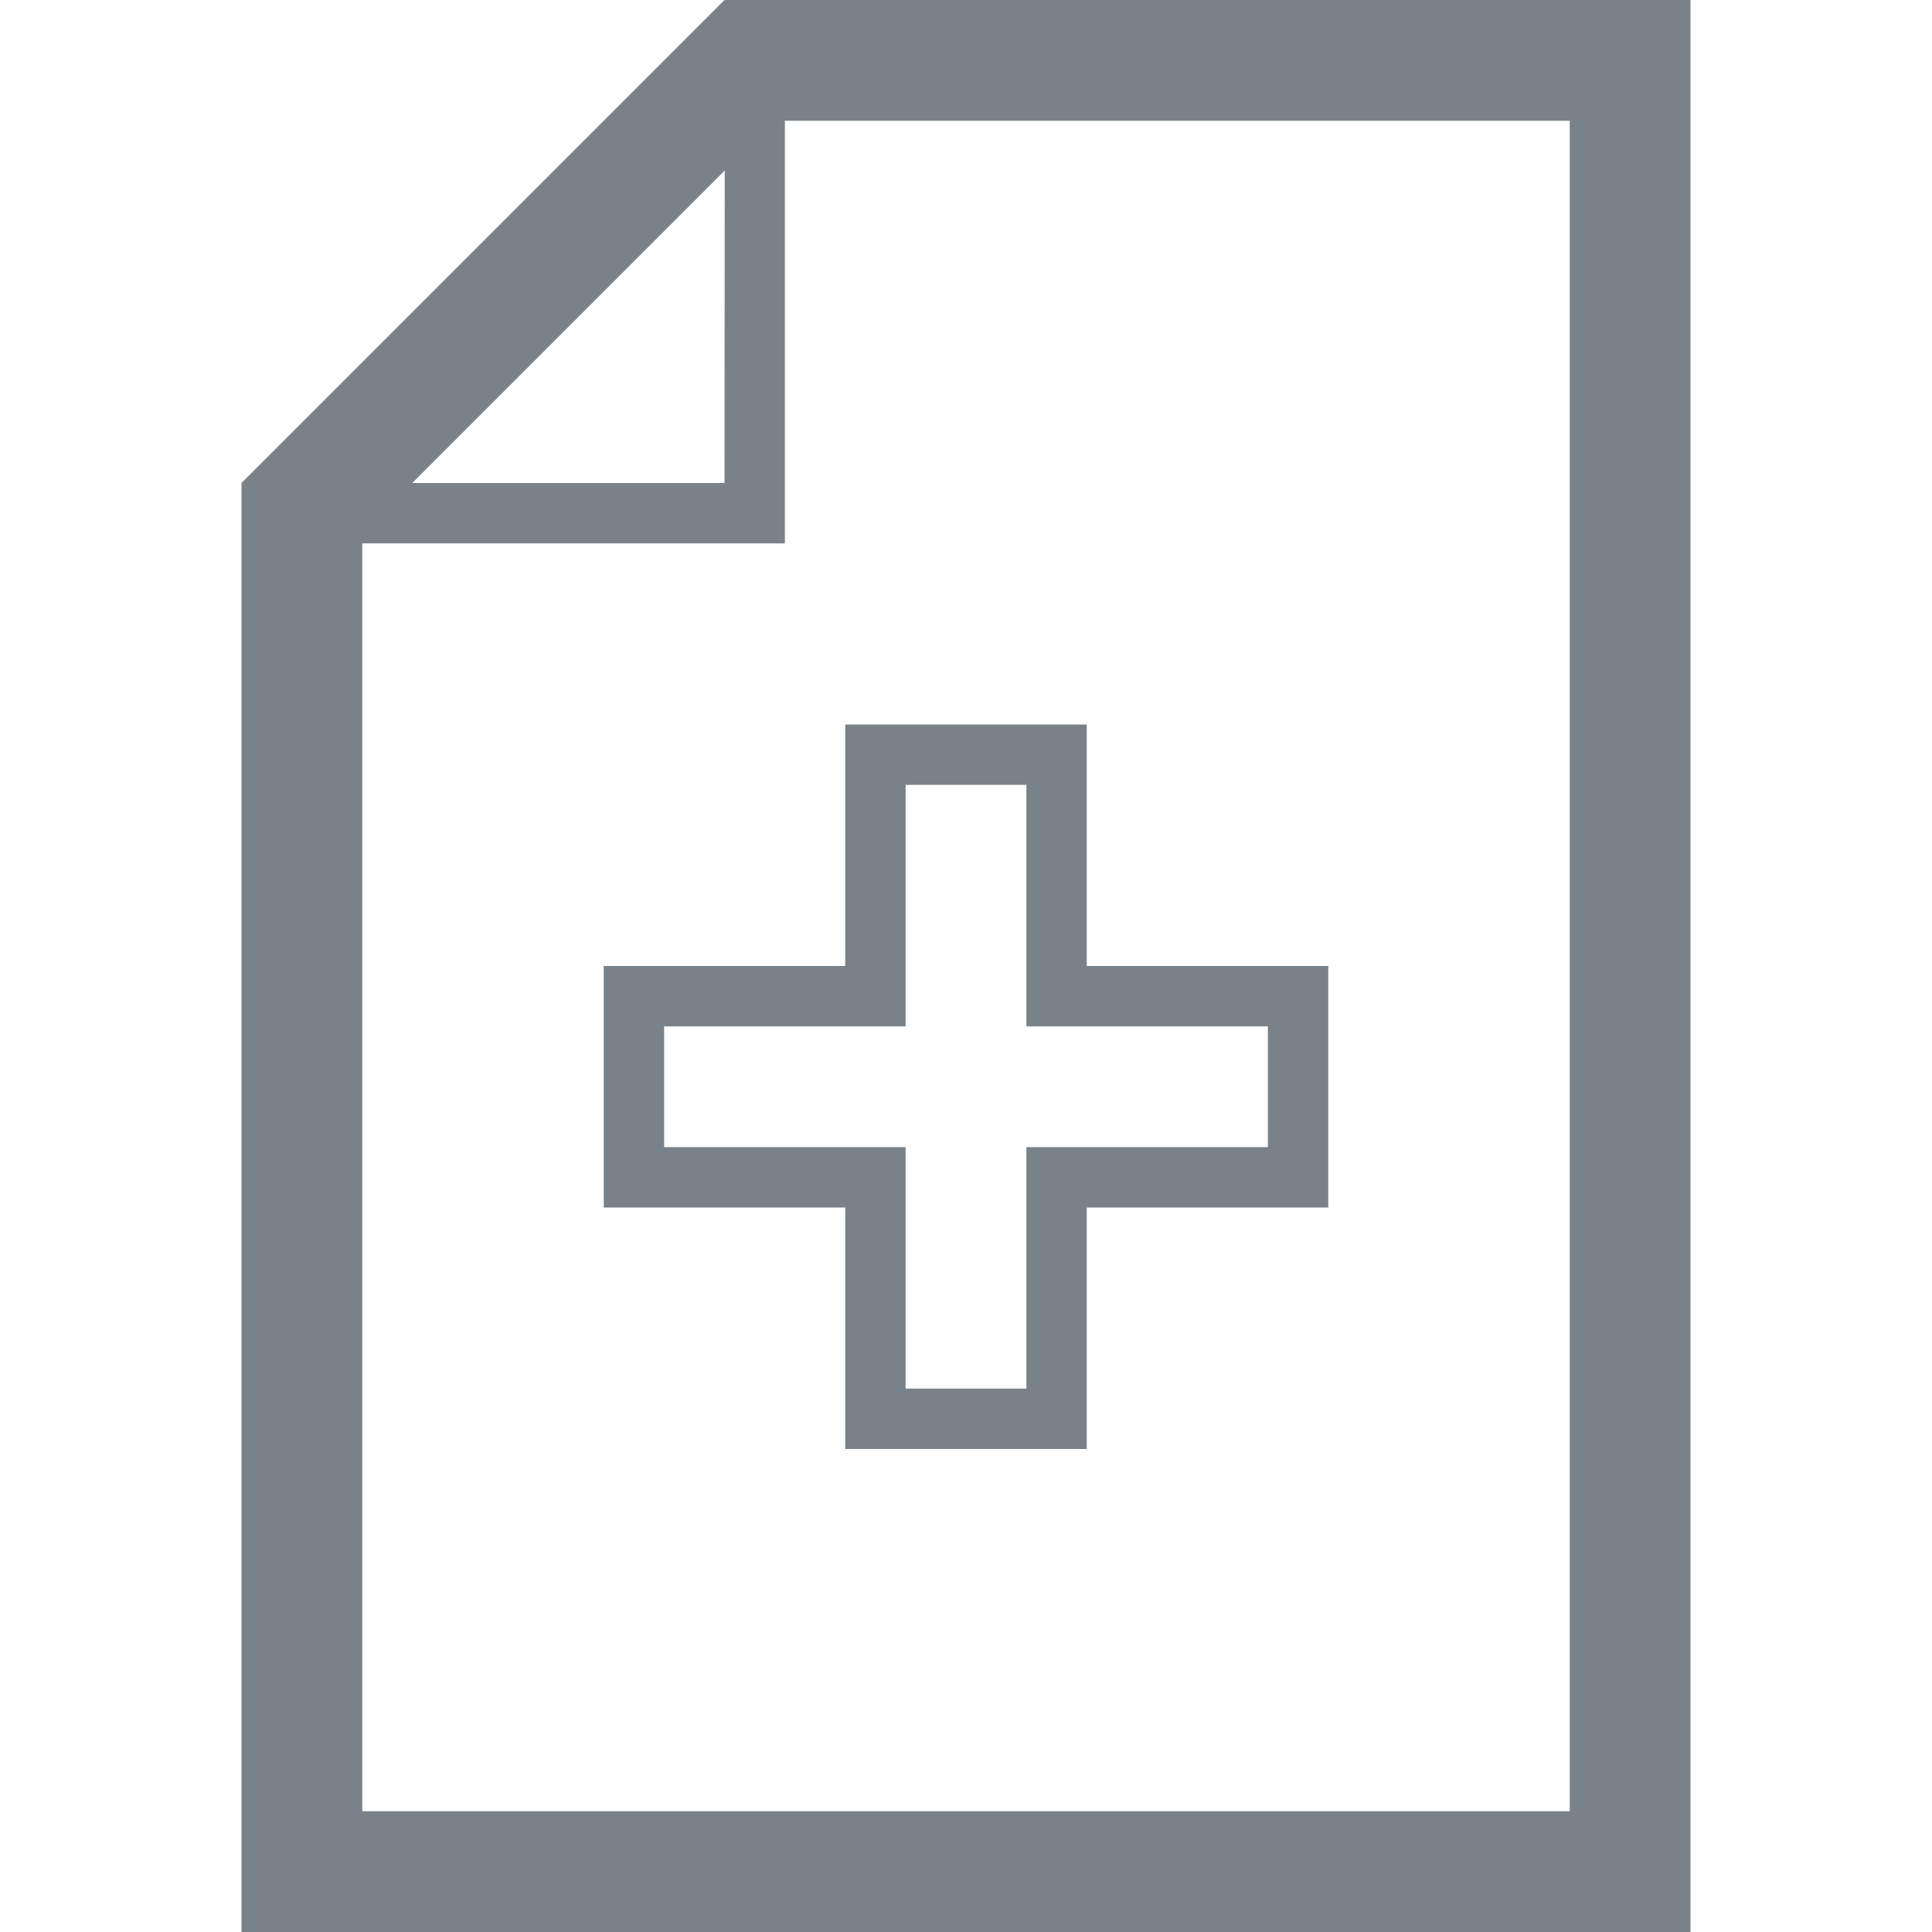 <?xml version="1.0" encoding="utf-8"?><!-- Uploaded to: SVG Repo, www.svgrepo.com, Generator: SVG Repo Mixer Tools -->
<svg version="1.1" id="Uploaded to svgrepo.com" xmlns="http://www.w3.org/2000/svg" xmlns:xlink="http://www.w3.org/1999/xlink" 
	 width="800px" height="800px" viewBox="0 0 32 32" xml:space="preserve">
<style type="text/css">
	.blueprint_een{fill:#798288;}
</style>
<path class="blueprint_een" d="M12,0L4,8v24h24V0H12z M12,8H6.828l5.176-5.176L12,8z M26,30H6V9h7V2h13V30z M10,16v4h4v4h4v-4
	h4v-4h-4v-4h-4v4H10z M15,17v-4h2v4h4v2h-4v4h-2v-4h-4v-2H15z"/>
</svg>